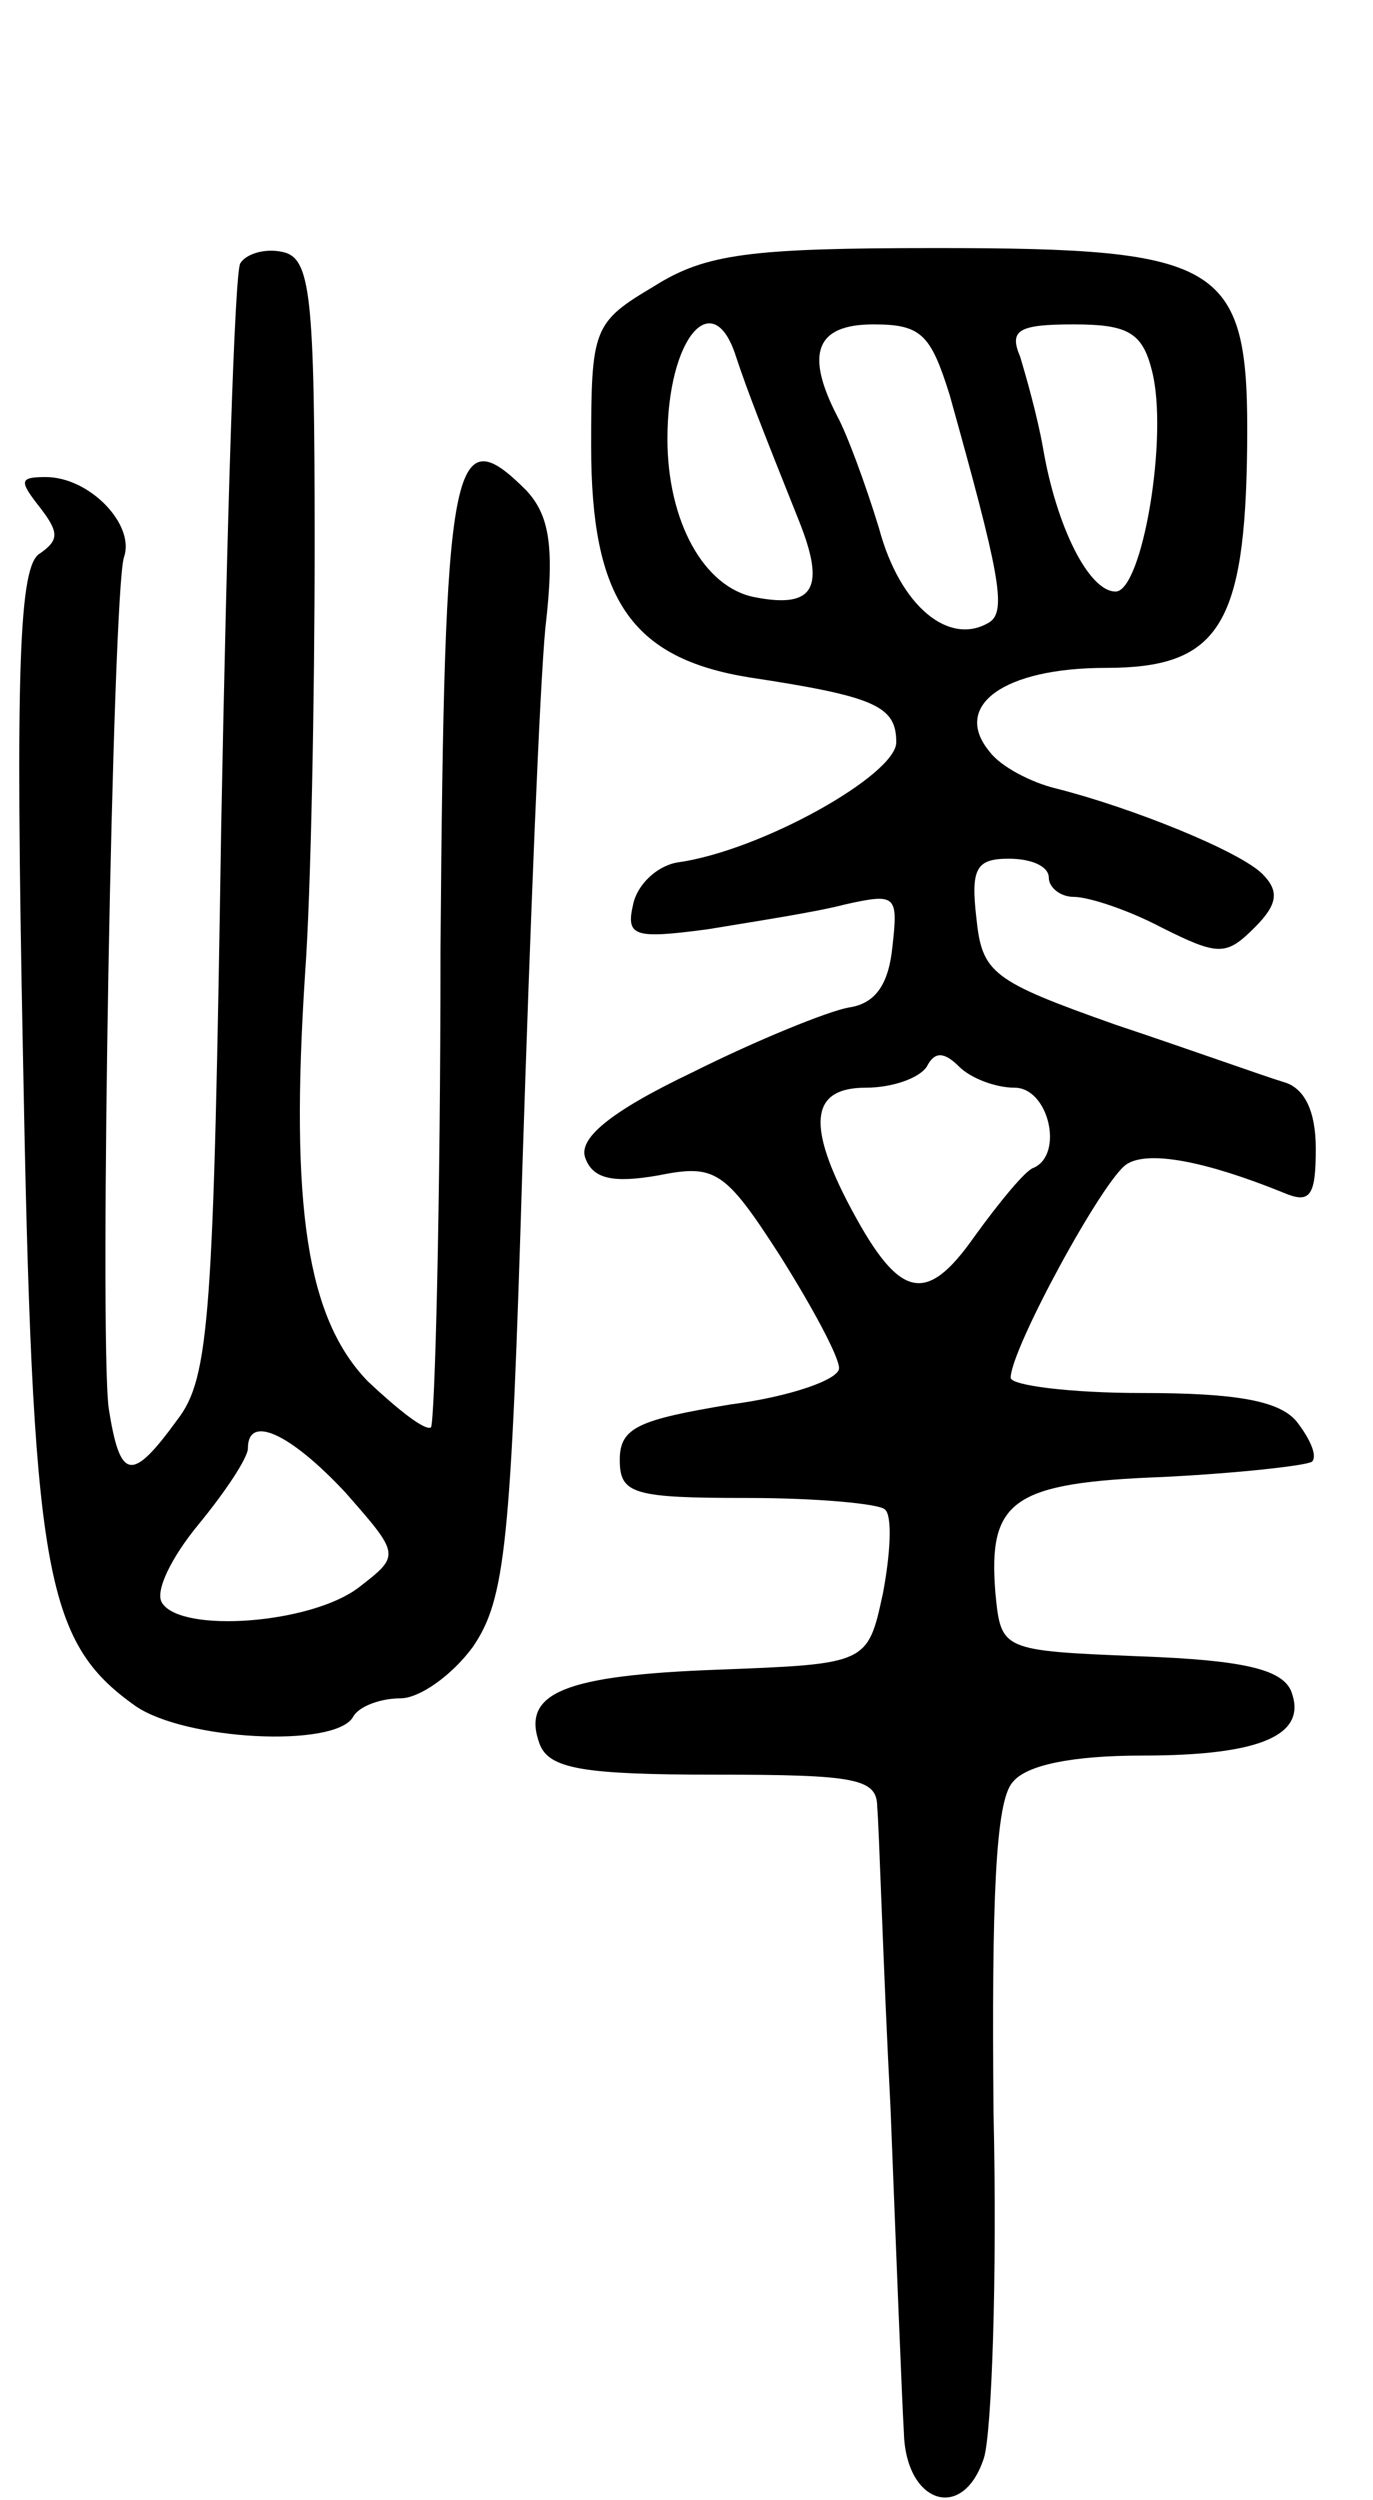 <svg version="1.0" xmlns="http://www.w3.org/2000/svg"
 width="72pt" height="131pt" viewBox="0 0 72 131"
 preserveAspectRatio="xMidYMid meet">
<g transform="translate(0,131) scale(0.1,-0.1)"
fill="#000000" stroke="none">
<path d="M126 1172 c-3 -5 -7 -137 -10 -295 -4 -257 -6 -289 -23 -311 -24 -33
-30 -32 -36 6 -5 38 2 427 8 446 6 17 -18 42 -41 42 -14 0 -14 -2 -3 -16 10
-13 10 -17 0 -24 -11 -6 -13 -59 -9 -261 5 -273 11 -309 59 -343 26 -18 104
-22 114 -6 3 6 15 10 25 10 10 0 27 12 38 27 17 25 20 53 26 253 4 124 9 250
12 281 5 43 2 59 -10 72 -39 39 -43 18 -45 -240 0 -136 -3 -248 -5 -251 -3 -2
-17 9 -33 24 -32 33 -41 91 -33 214 3 41 5 142 5 225 0 131 -2 150 -17 153 -9
2 -19 -1 -22 -6z m55 -644 c29 -33 29 -33 7 -50 -25 -19 -93 -24 -103 -8 -4 6
5 24 19 41 14 17 26 35 26 40 0 18 22 8 51 -23z"/>
<path d="M343 1160 c-32 -19 -33 -22 -33 -84 0 -80 21 -111 83 -121 66 -10 77
-15 77 -34 0 -17 -71 -57 -115 -63 -11 -2 -21 -12 -23 -22 -4 -17 1 -18 39
-13 24 4 57 9 72 13 27 6 28 5 25 -22 -2 -20 -9 -30 -23 -32 -11 -2 -48 -17
-82 -34 -44 -21 -60 -35 -56 -45 4 -11 15 -13 38 -9 30 6 35 3 64 -42 17 -27
31 -53 31 -59 0 -6 -26 -15 -57 -19 -48 -8 -58 -12 -58 -29 0 -18 7 -20 67
-20 36 0 69 -3 72 -6 4 -3 3 -23 -1 -44 -8 -37 -8 -37 -87 -40 -80 -3 -103
-12 -93 -39 5 -13 23 -16 92 -16 74 0 85 -2 85 -17 1 -10 3 -81 7 -158 3 -77
6 -153 7 -170 1 -37 31 -47 42 -13 4 13 7 94 5 181 -1 111 1 163 10 173 7 9
31 14 68 14 63 0 87 11 78 34 -5 11 -24 16 -79 18 -73 3 -73 3 -76 33 -4 49 9
58 88 61 40 2 75 6 78 8 3 3 -1 12 -8 21 -9 11 -32 15 -81 15 -38 0 -69 4 -69
8 0 15 49 105 61 112 11 7 40 2 82 -15 14 -6 17 -2 17 23 0 20 -6 32 -17 35
-10 3 -49 17 -88 30 -65 23 -70 27 -73 56 -3 26 0 31 17 31 12 0 21 -4 21 -10
0 -5 6 -10 13 -10 8 0 29 -7 46 -16 30 -15 34 -15 49 0 12 12 13 19 4 28 -12
12 -69 35 -109 45 -12 3 -28 11 -34 19 -20 24 7 44 61 44 59 0 73 22 74 116 1
96 -11 104 -163 104 -98 0 -121 -3 -148 -20z m43 -37 c6 -18 13 -36 33 -86 14
-35 8 -46 -23 -40 -27 5 -46 40 -46 83 0 53 24 81 36 43z m112 -20 c26 -93 30
-113 21 -119 -21 -13 -47 8 -58 49 -7 23 -17 50 -22 59 -17 33 -11 48 19 48
25 0 30 -5 40 -37z m106 13 c9 -34 -5 -116 -19 -116 -14 0 -31 34 -38 75 -3
17 -9 38 -12 48 -6 14 -1 17 28 17 28 0 36 -4 41 -24z m-72 -376 c18 0 26 -35
10 -42 -4 -1 -18 -18 -31 -36 -26 -37 -40 -33 -67 19 -21 41 -18 59 10 59 14
0 28 5 32 11 4 8 9 8 17 0 6 -6 19 -11 29 -11z"/>
</g>
</svg>

